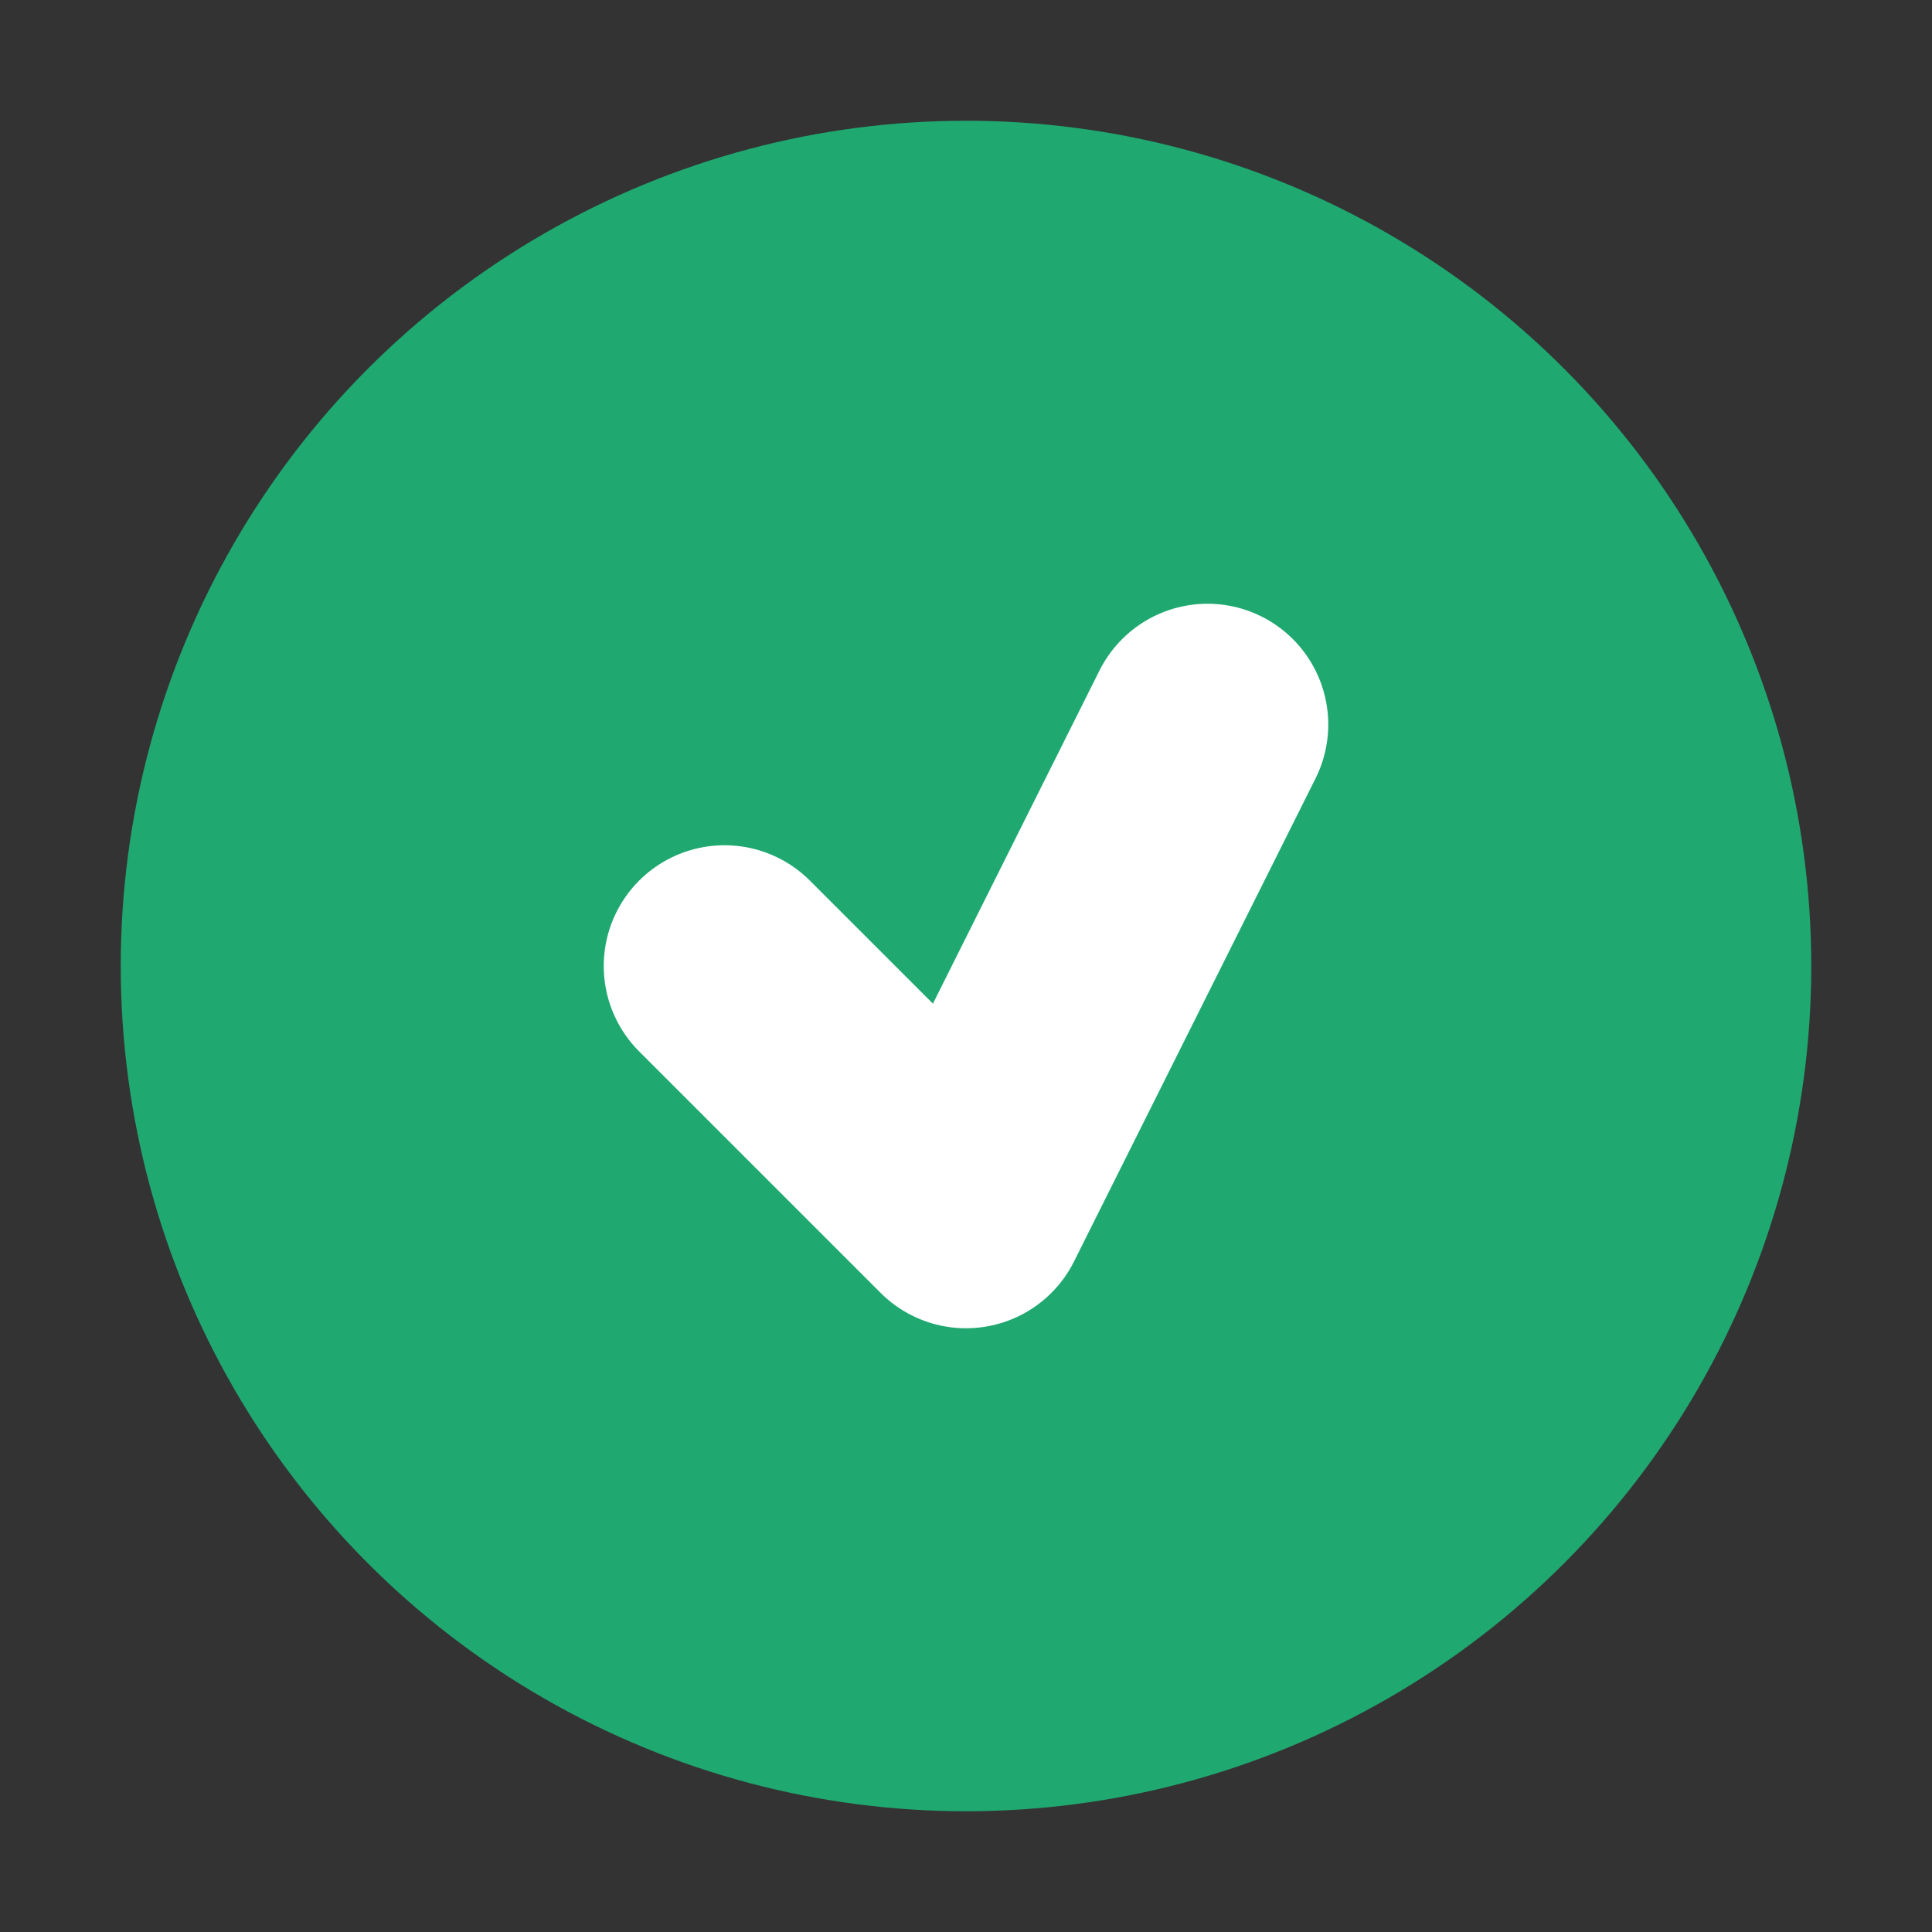 <svg width="16" height="16" viewBox="0 0 16 16" fill="none" xmlns="http://www.w3.org/2000/svg">
<rect x="0" y="0" width="16" height="16" fill="#333333" stroke="none"/>
<circle cx="8" cy="8" r="7" fill="#1FA971" class="icon-dark"/>
<path d="M10 6L8 10L6 8" stroke="white" stroke-width="2"
stroke-linecap="round" class="icon-light" stroke-linejoin="round"/>
</svg>
